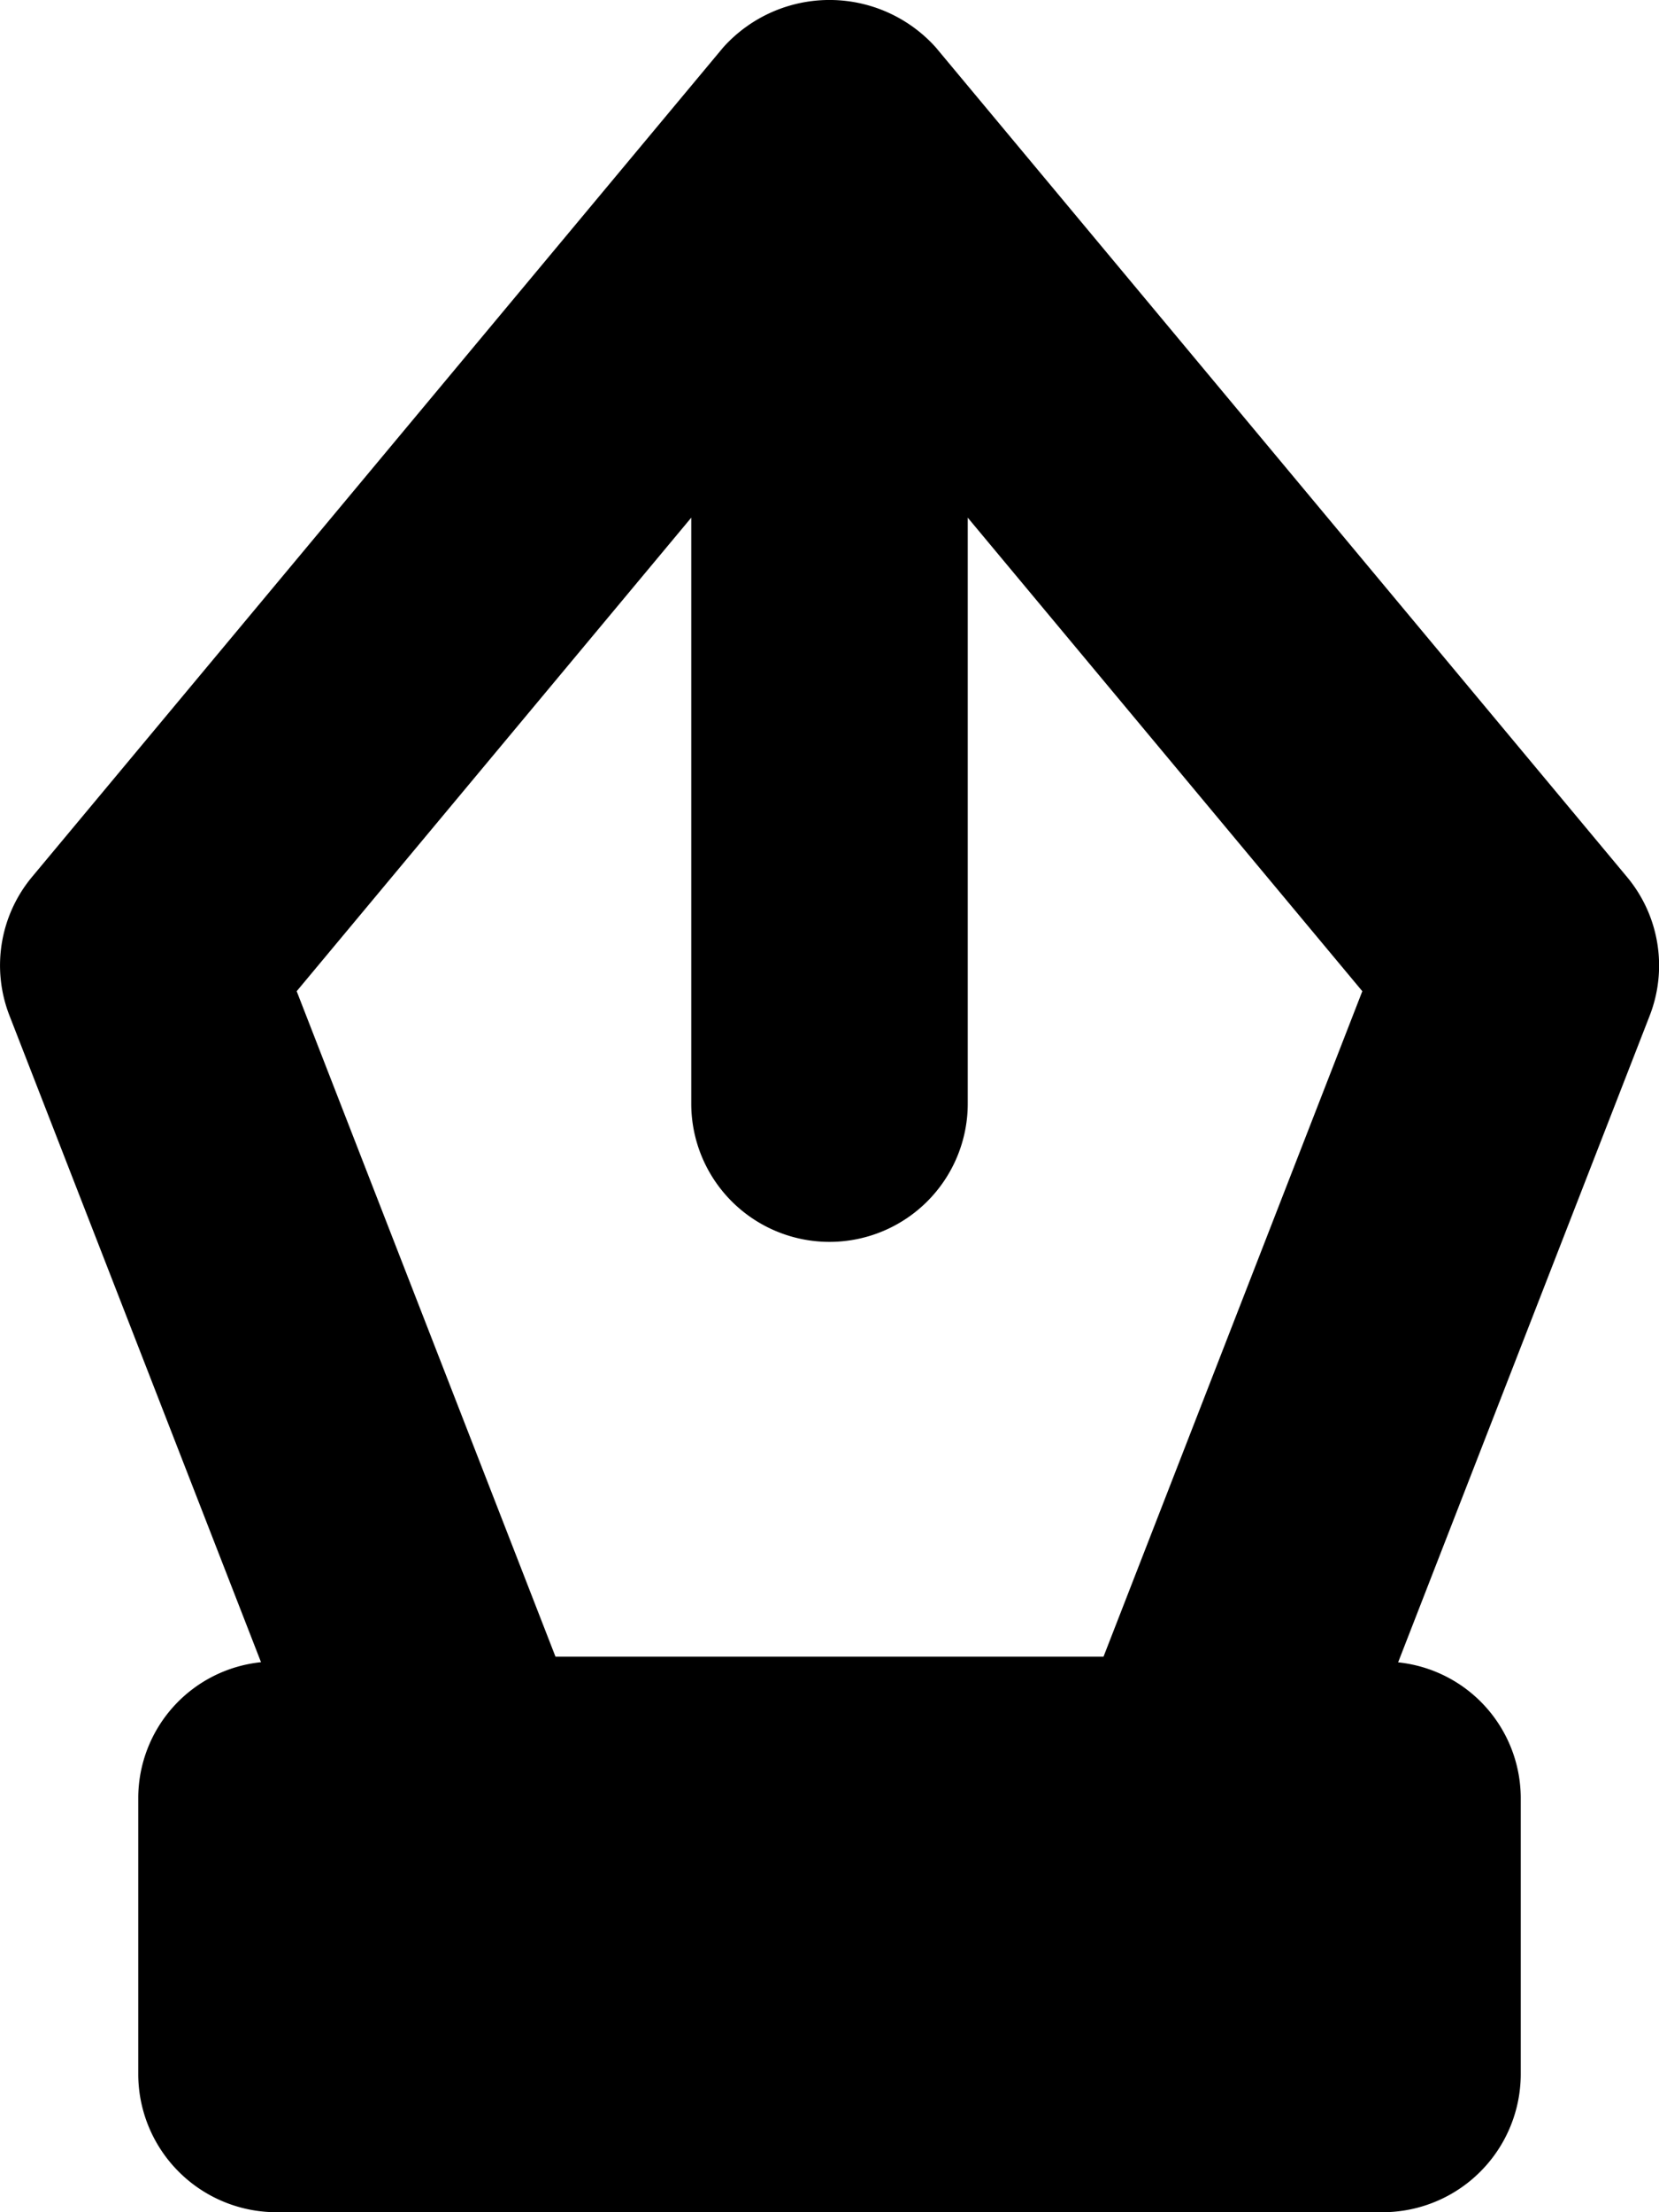 <svg xmlns="http://www.w3.org/2000/svg" width="12" height="16" viewBox="0 0 12 16" class="fill-neutral">
  <rect x="2" y="13" width="8" height="2" transform="translate(12 28) rotate(180)"/>
  <path d="M11.768,6.342l-5-6A1.033,1.033,0,0,0,5.232.342l-5,6A1.0 1,0,0,0,.068,7.344l1.82,4.678A.989.989,0,0,0,1,13v2a1,1,0,0,0,1,1h8a1,1,0,0,0,1-1v-2a.989.989,0,0,0-.887-.977l1.82-4.678A1.0 1,0,0,0,11.768,6.342ZM5,3.744V7.982a1,1,0,0,0,2,0V3.744L9.854,7.169l-1.872,4.813H4.018L2.146,7.169Z"/>
</svg>